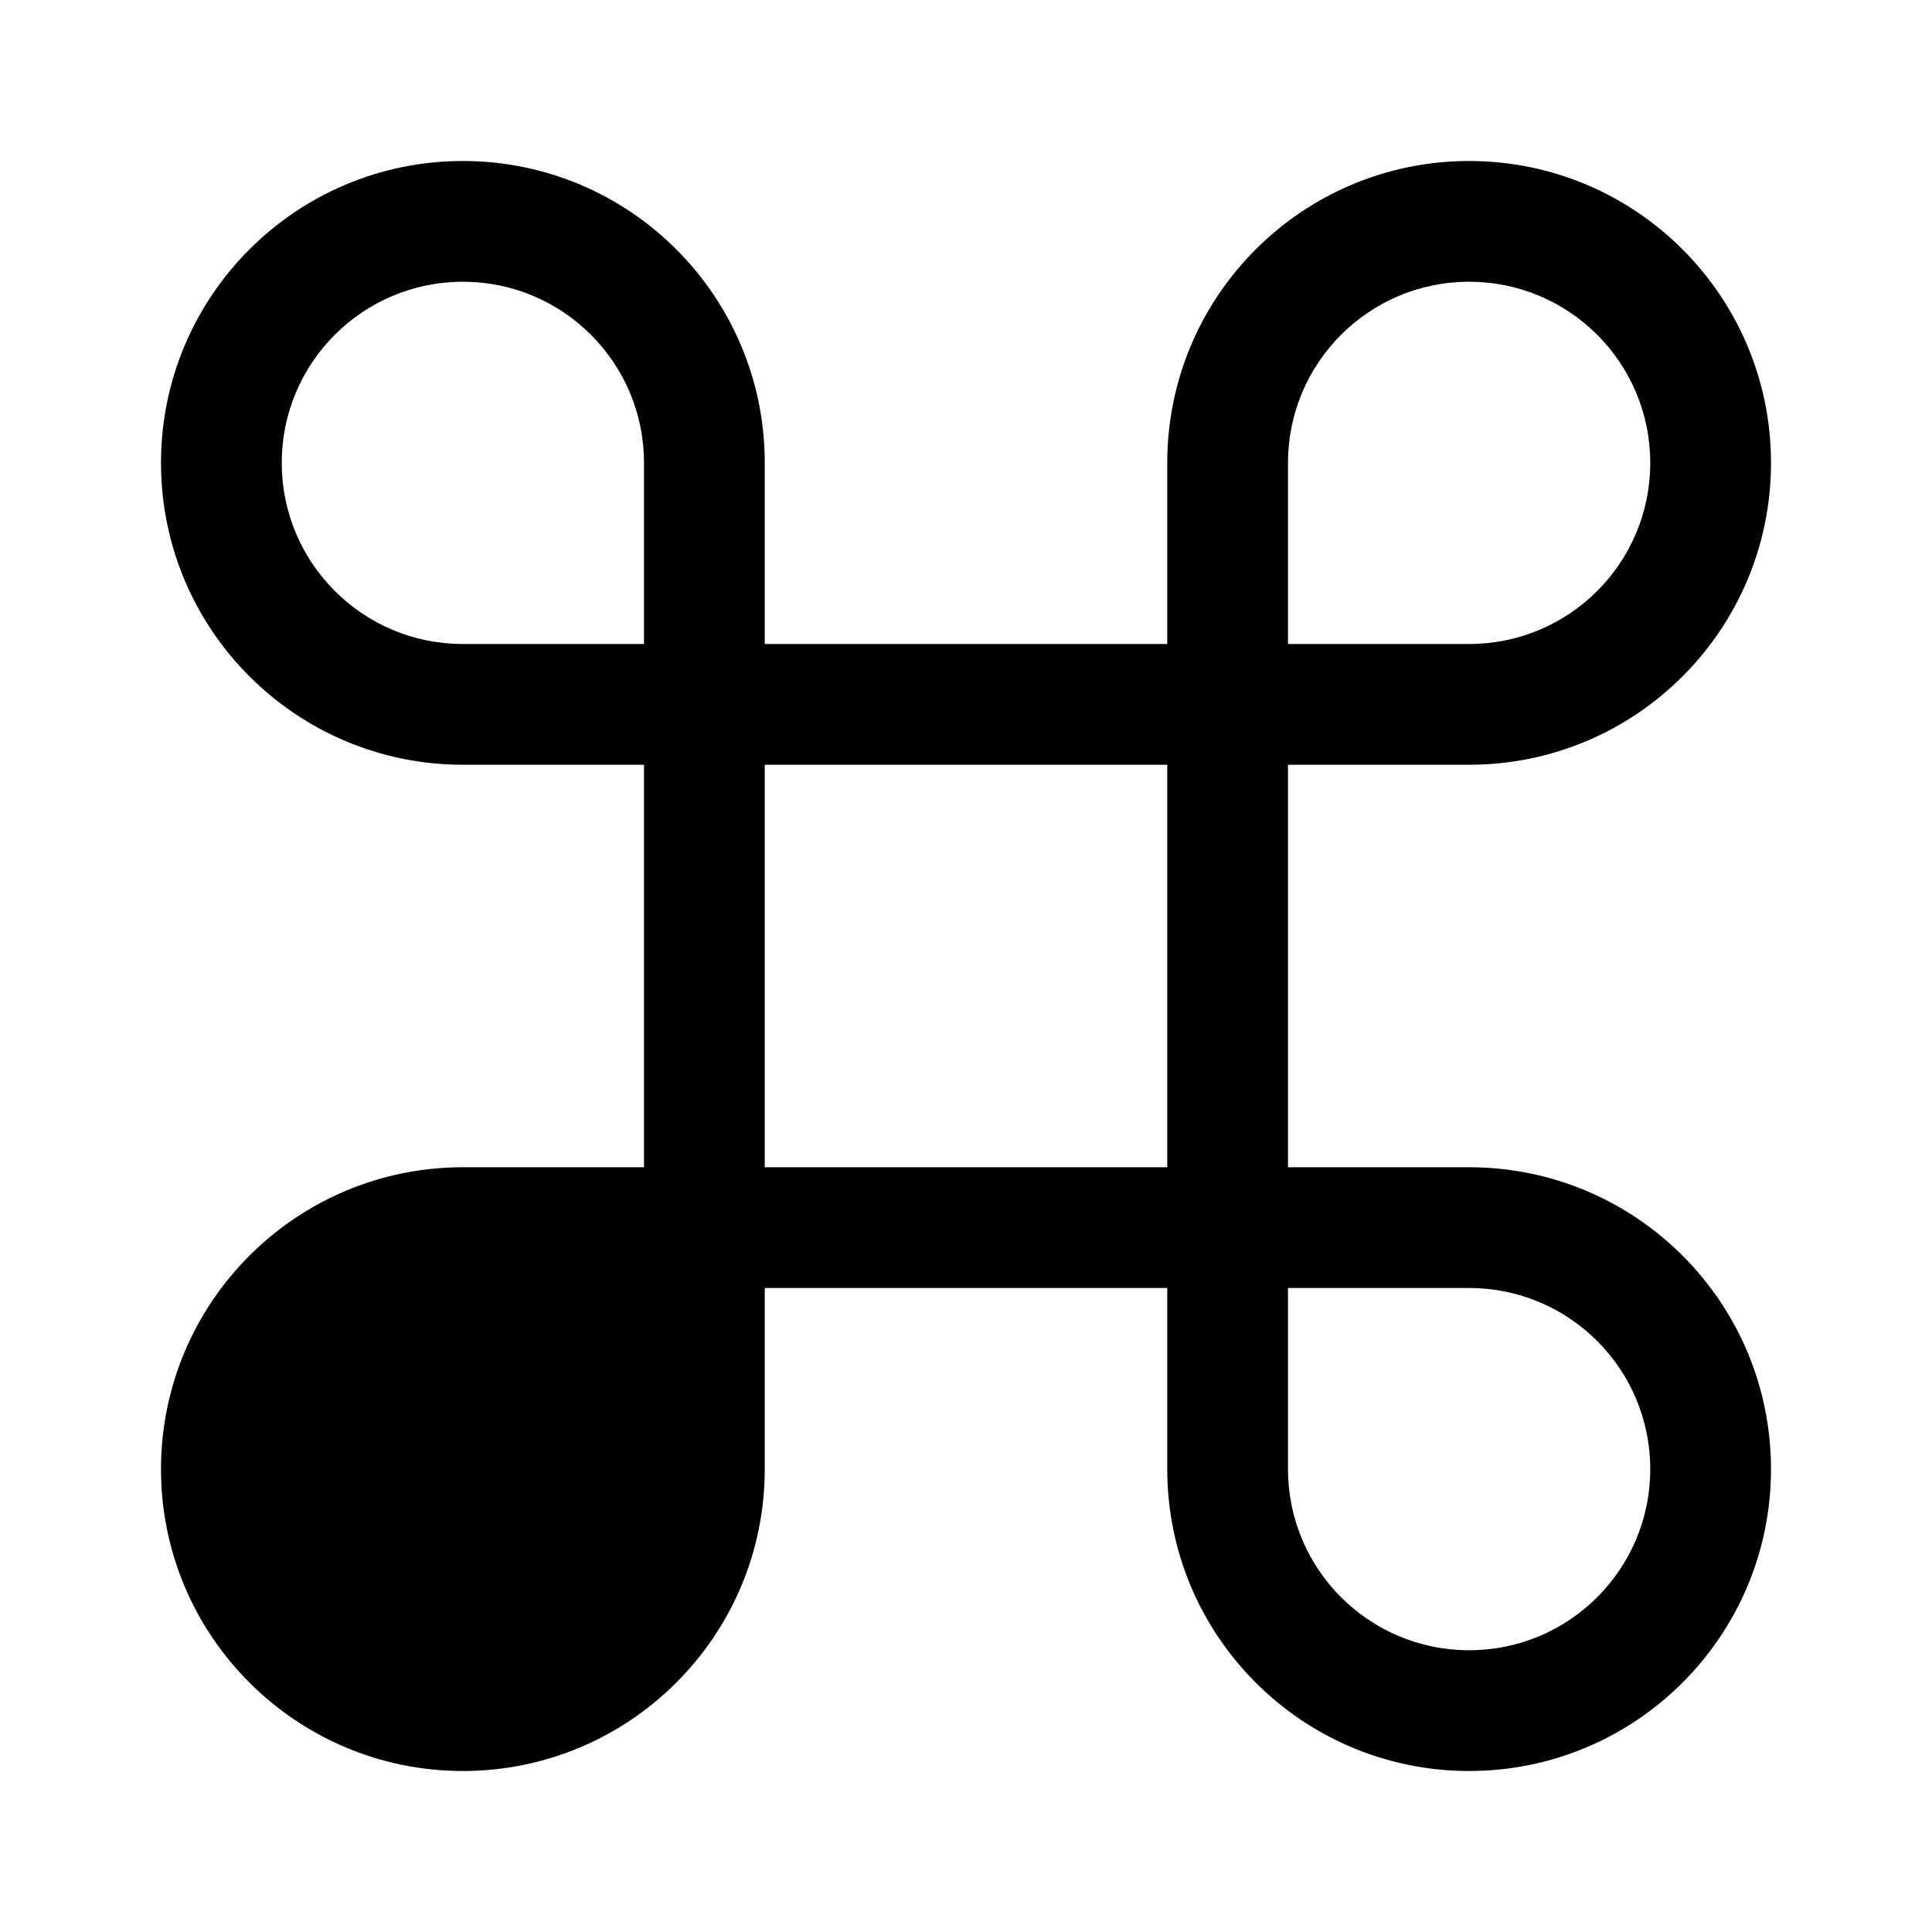 <svg viewBox="0 0 24 24" width="24" height="24" fill="currentColor" xmlns="http://www.w3.org/2000/svg">
 <g transform="translate(2, 2)">
  <path d="M7.5 3.75L7.5 6L12.5 6L12.5 3.75C12.5 1.679 14.179 0 16.25 0C18.321 0 20 1.679 20 3.75C20 5.821 18.321 7.5 16.25 7.5L14 7.5L14 12.5L16.25 12.5C18.321 12.5 20 14.179 20 16.25C20 18.321 18.321 20 16.25 20C14.179 20 12.5 18.321 12.5 16.25L12.5 14L7.5 14L7.5 16.25C7.5 18.321 5.821 20 3.75 20C1.679 20 0 18.321 0 16.25C0 14.179 1.679 12.5 3.75 12.5L6 12.5L6 7.5L3.75 7.5C1.679 7.5 0 5.821 0 3.75C0 1.679 1.679 0 3.75 0C5.821 0 7.5 1.679 7.5 3.75ZM3.75 1.5C2.507 1.5 1.5 2.507 1.5 3.75C1.5 4.993 2.507 6 3.75 6L6 6L6 3.75C6 2.507 4.993 1.5 3.75 1.5ZM14 14L14 16.25C14 17.493 15.007 18.5 16.25 18.5C17.493 18.5 18.5 17.493 18.5 16.25C18.5 15.007 17.493 14 16.25 14L14 14ZM12.5 12.5L12.5 7.5L7.5 7.5L7.5 12.5L12.5 12.5ZM3.75 14L6 14L6 16.25C6 17.493 4.993 18.5 3.75 18.5C2.507 18.5 1.5 17.493 1.5 16.25C1.5 15.007 2.507 14 3.75 14ZM14 6L16.25 6C17.493 6 18.5 4.993 18.5 3.75C18.5 2.507 17.493 1.5 16.25 1.5C15.007 1.5 14 2.507 14 3.75L14 6Z" fill-rule="EVENODD"></path>
 </g>
</svg>